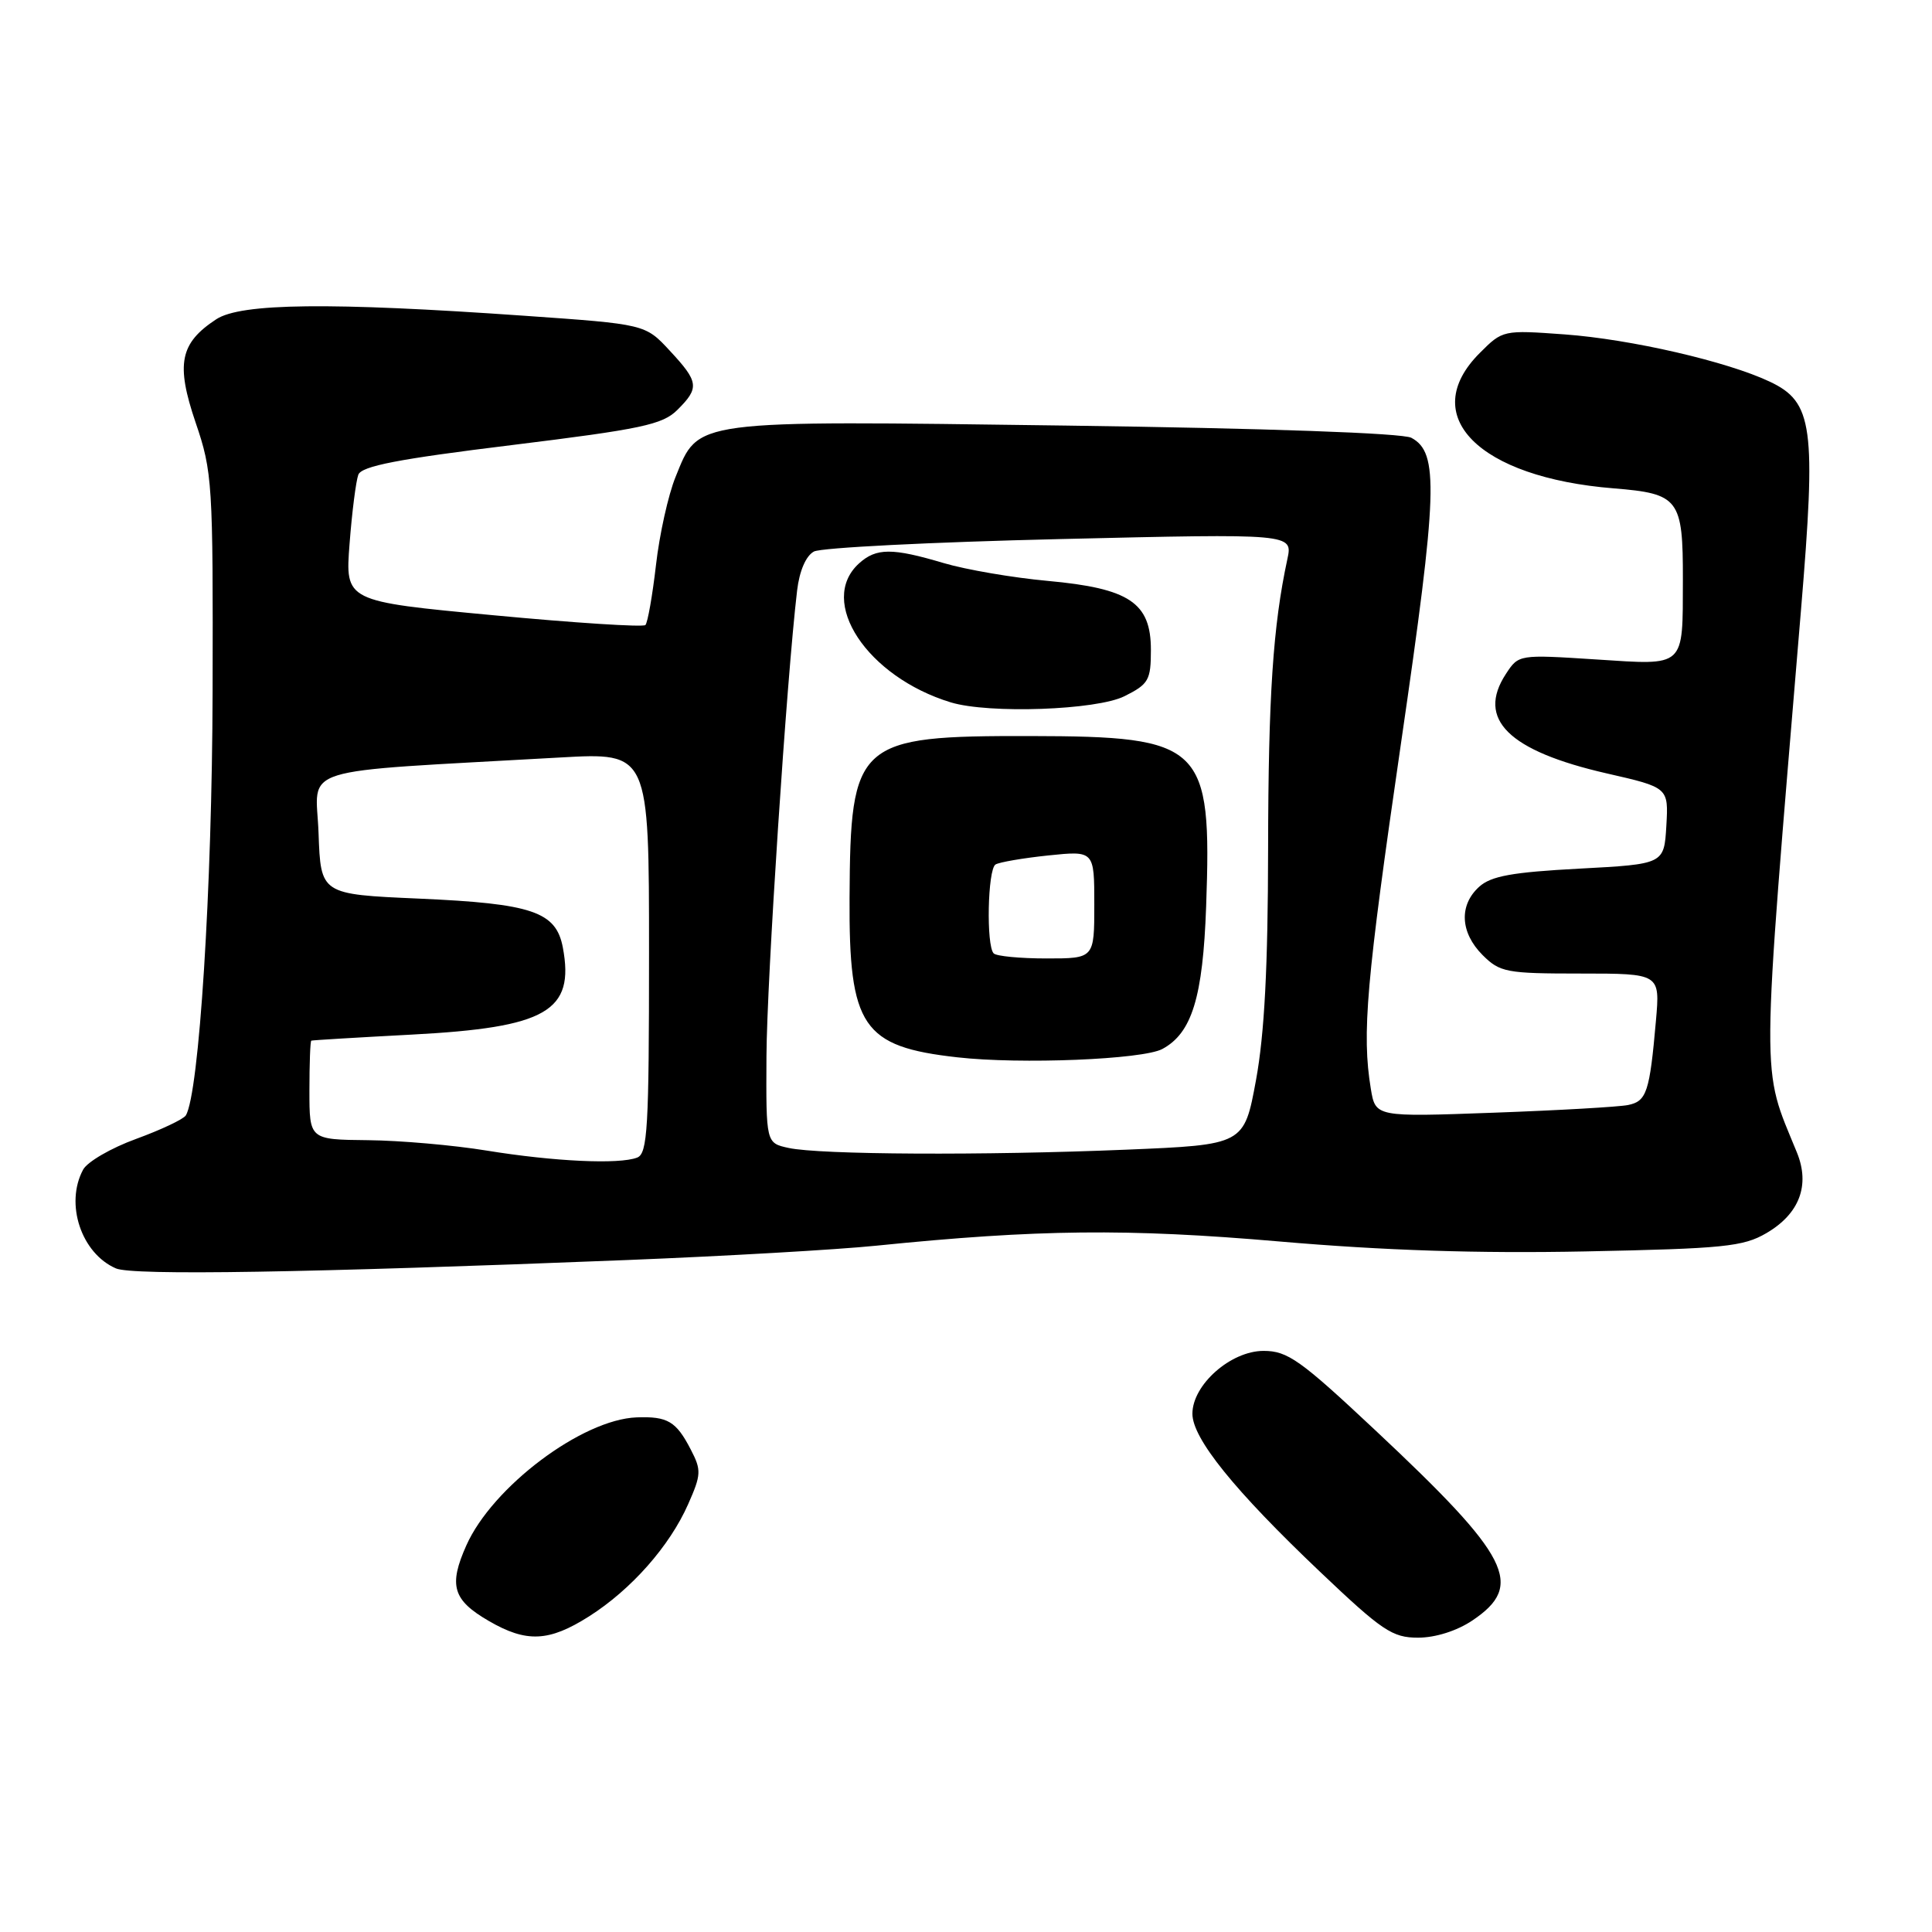 <?xml version="1.0" encoding="UTF-8" standalone="no"?>
<!DOCTYPE svg PUBLIC "-//W3C//DTD SVG 1.1//EN" "http://www.w3.org/Graphics/SVG/1.1/DTD/svg11.dtd" >
<svg xmlns="http://www.w3.org/2000/svg" xmlns:xlink="http://www.w3.org/1999/xlink" version="1.1" viewBox="0 0 256 256">
 <g >
 <path fill="currentColor"
d=" M 78.05 214.18 C 83.64 210.63 88.73 204.87 91.18 199.32 C 92.92 195.40 92.95 194.80 91.54 192.09 C 89.60 188.33 88.47 187.66 84.36 187.81 C 77.13 188.08 65.24 197.02 61.79 204.78 C 59.42 210.09 60.00 212.02 64.76 214.78 C 69.76 217.69 72.74 217.55 78.05 214.18 Z  M 195.10 214.72 C 202.05 210.05 200.14 206.30 182.26 189.54 C 172.30 180.20 170.62 179.00 167.43 179.00 C 163.08 179.00 158.00 183.49 158.00 187.33 C 158.00 190.60 163.55 197.48 174.89 208.25 C 183.15 216.10 184.49 217.00 187.90 217.00 C 190.20 217.00 193.05 216.10 195.10 214.72 Z  M 83.11 166.96 C 96.09 166.44 110.94 165.59 116.11 165.06 C 137.55 162.89 149.34 162.76 169.50 164.50 C 183.39 165.70 195.78 166.10 210.06 165.82 C 228.39 165.45 230.99 165.19 234.05 163.40 C 238.44 160.84 239.87 157.05 238.10 152.71 C 233.32 141.00 233.29 145.04 238.64 80.84 C 240.67 56.54 240.23 53.28 234.52 50.58 C 228.88 47.90 216.09 44.95 207.32 44.31 C 199.18 43.72 199.11 43.73 196.07 46.78 C 187.77 55.08 195.88 63.27 213.83 64.71 C 222.48 65.41 223.01 66.10 222.99 76.82 C 222.96 88.57 223.42 88.15 211.49 87.38 C 201.24 86.72 201.23 86.72 199.54 89.30 C 195.61 95.30 199.88 99.50 212.90 102.48 C 221.09 104.35 221.09 104.35 220.80 109.42 C 220.50 114.50 220.50 114.50 209.25 115.10 C 200.38 115.57 197.57 116.08 196.00 117.50 C 193.30 119.94 193.48 123.57 196.45 126.55 C 198.75 128.84 199.59 129.00 209.44 129.00 C 219.97 129.00 219.97 129.00 219.42 135.25 C 218.59 144.72 218.19 145.92 215.73 146.42 C 214.51 146.67 206.47 147.13 197.88 147.44 C 182.26 148.01 182.26 148.01 181.64 144.26 C 180.44 136.95 181.03 130.16 185.64 98.48 C 190.51 65.08 190.68 59.97 187.01 58.01 C 185.85 57.39 167.90 56.75 141.20 56.39 C 91.35 55.72 92.62 55.55 89.51 63.21 C 88.55 65.57 87.38 70.82 86.92 74.88 C 86.45 78.94 85.82 82.51 85.52 82.82 C 85.21 83.12 76.14 82.54 65.35 81.52 C 45.73 79.68 45.73 79.68 46.32 72.04 C 46.64 67.84 47.17 63.73 47.48 62.90 C 47.92 61.76 52.75 60.82 67.78 58.98 C 84.99 56.86 87.79 56.27 89.75 54.32 C 92.70 51.39 92.61 50.62 88.75 46.47 C 85.50 42.96 85.50 42.96 69.50 41.84 C 43.74 40.03 31.93 40.16 28.66 42.30 C 23.83 45.47 23.28 48.22 25.92 55.99 C 28.15 62.52 28.24 64.00 28.17 91.65 C 28.11 117.70 26.38 144.95 24.62 147.80 C 24.31 148.30 21.35 149.70 18.04 150.91 C 14.73 152.11 11.56 153.95 11.01 154.99 C 8.58 159.51 10.77 166.08 15.36 168.07 C 17.56 169.03 40.68 168.65 83.11 166.96 Z  M 64.50 152.46 C 60.10 151.74 53.01 151.12 48.75 151.08 C 41.00 151.00 41.00 151.00 41.00 144.50 C 41.00 140.93 41.11 137.95 41.25 137.89 C 41.39 137.83 47.38 137.47 54.56 137.09 C 72.43 136.15 76.16 134.00 74.58 125.55 C 73.68 120.80 70.54 119.73 55.50 119.07 C 42.50 118.50 42.50 118.50 42.21 110.40 C 41.89 101.33 38.47 102.40 74.25 100.37 C 86.00 99.71 86.00 99.71 86.00 126.25 C 86.00 149.52 85.81 152.86 84.42 153.39 C 82.02 154.31 73.42 153.91 64.50 152.46 Z  M 104.50 152.11 C 101.50 151.46 101.50 151.46 101.56 139.98 C 101.61 129.87 104.24 89.90 105.62 78.25 C 105.93 75.64 106.79 73.65 107.85 73.08 C 108.79 72.57 123.46 71.83 140.44 71.43 C 171.31 70.70 171.31 70.70 170.58 74.10 C 168.68 82.93 168.06 92.20 168.03 112.50 C 168.01 128.12 167.55 136.99 166.43 143.10 C 164.85 151.69 164.85 151.69 149.17 152.34 C 130.38 153.12 108.64 153.01 104.50 152.11 Z  M 154.01 139.00 C 157.94 136.89 159.39 132.15 159.82 120.10 C 160.58 98.68 159.44 97.57 136.55 97.53 C 113.50 97.49 112.68 98.22 112.57 119.00 C 112.48 136.05 114.26 138.69 126.85 140.10 C 135.24 141.05 151.41 140.39 154.01 139.00 Z  M 149.00 92.25 C 152.20 90.65 152.50 90.13 152.50 86.11 C 152.50 79.86 149.66 77.96 138.81 76.97 C 134.21 76.55 128.02 75.49 125.04 74.61 C 118.22 72.58 116.11 72.59 113.83 74.65 C 108.28 79.68 114.89 89.69 125.99 93.07 C 131.05 94.60 145.30 94.10 149.00 92.25 Z  M 131.67 126.33 C 130.66 125.32 130.87 115.20 131.91 114.55 C 132.42 114.24 135.57 113.70 138.91 113.35 C 145.00 112.72 145.00 112.72 145.00 119.86 C 145.00 127.00 145.00 127.00 138.67 127.00 C 135.18 127.00 132.03 126.70 131.67 126.33 Z "/>
</g>
</svg>
